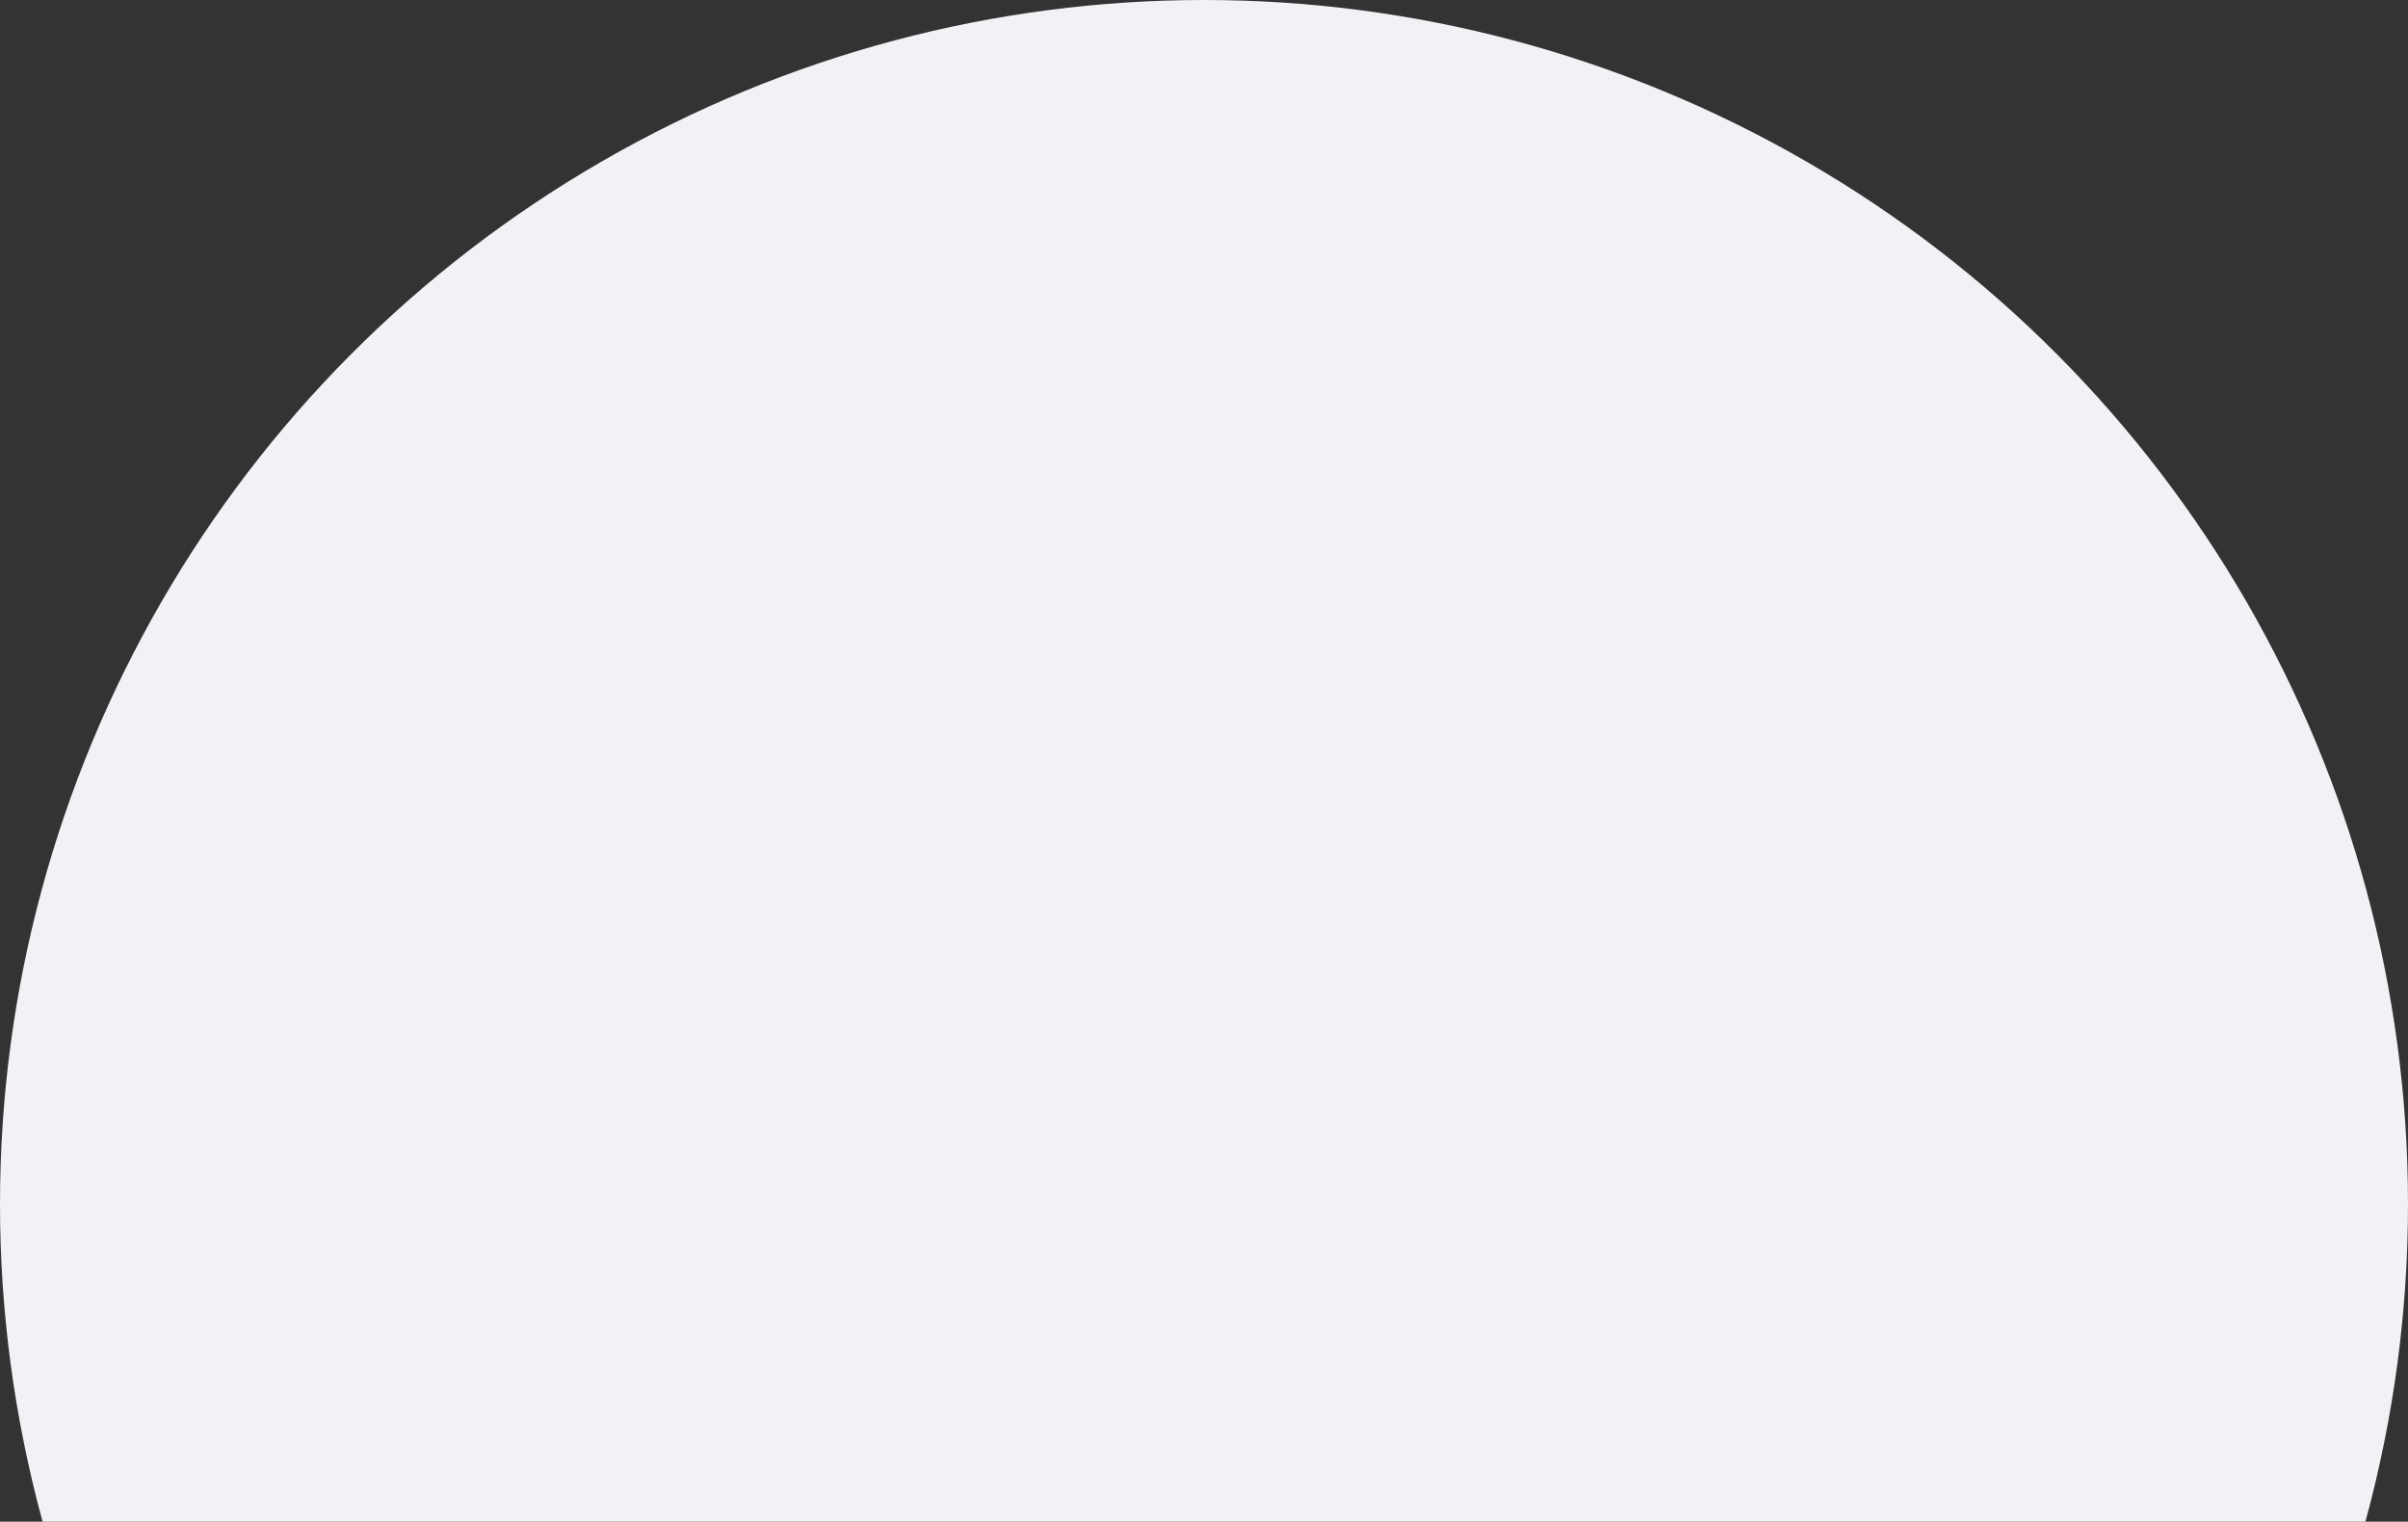<?xml version="1.0" encoding="UTF-8"?>
<svg width="728px" height="460px" viewBox="0 0 728 460" version="1.1" xmlns="http://www.w3.org/2000/svg" xmlns:xlink="http://www.w3.org/1999/xlink">
    <rect x="0" y="0" width="728" height="460" fill="#333333" stroke="none"/>
    <!-- Generator: Sketch 63.1 (92452) - https://sketch.com -->
    <title>Oval@2x</title>
    <desc>Created with Sketch.</desc>
    <g id="Web" stroke="none" stroke-width="1" fill="none" fill-rule="evenodd">
        <g id="Web-Press" transform="translate(-92, -1084)" fill="#F1F2F5">
            <g id="Oval" transform="translate(1, 993)">
                <circle cx="455" cy="455" r="364"></circle>
            </g>
        </g>
    </g>
</svg>